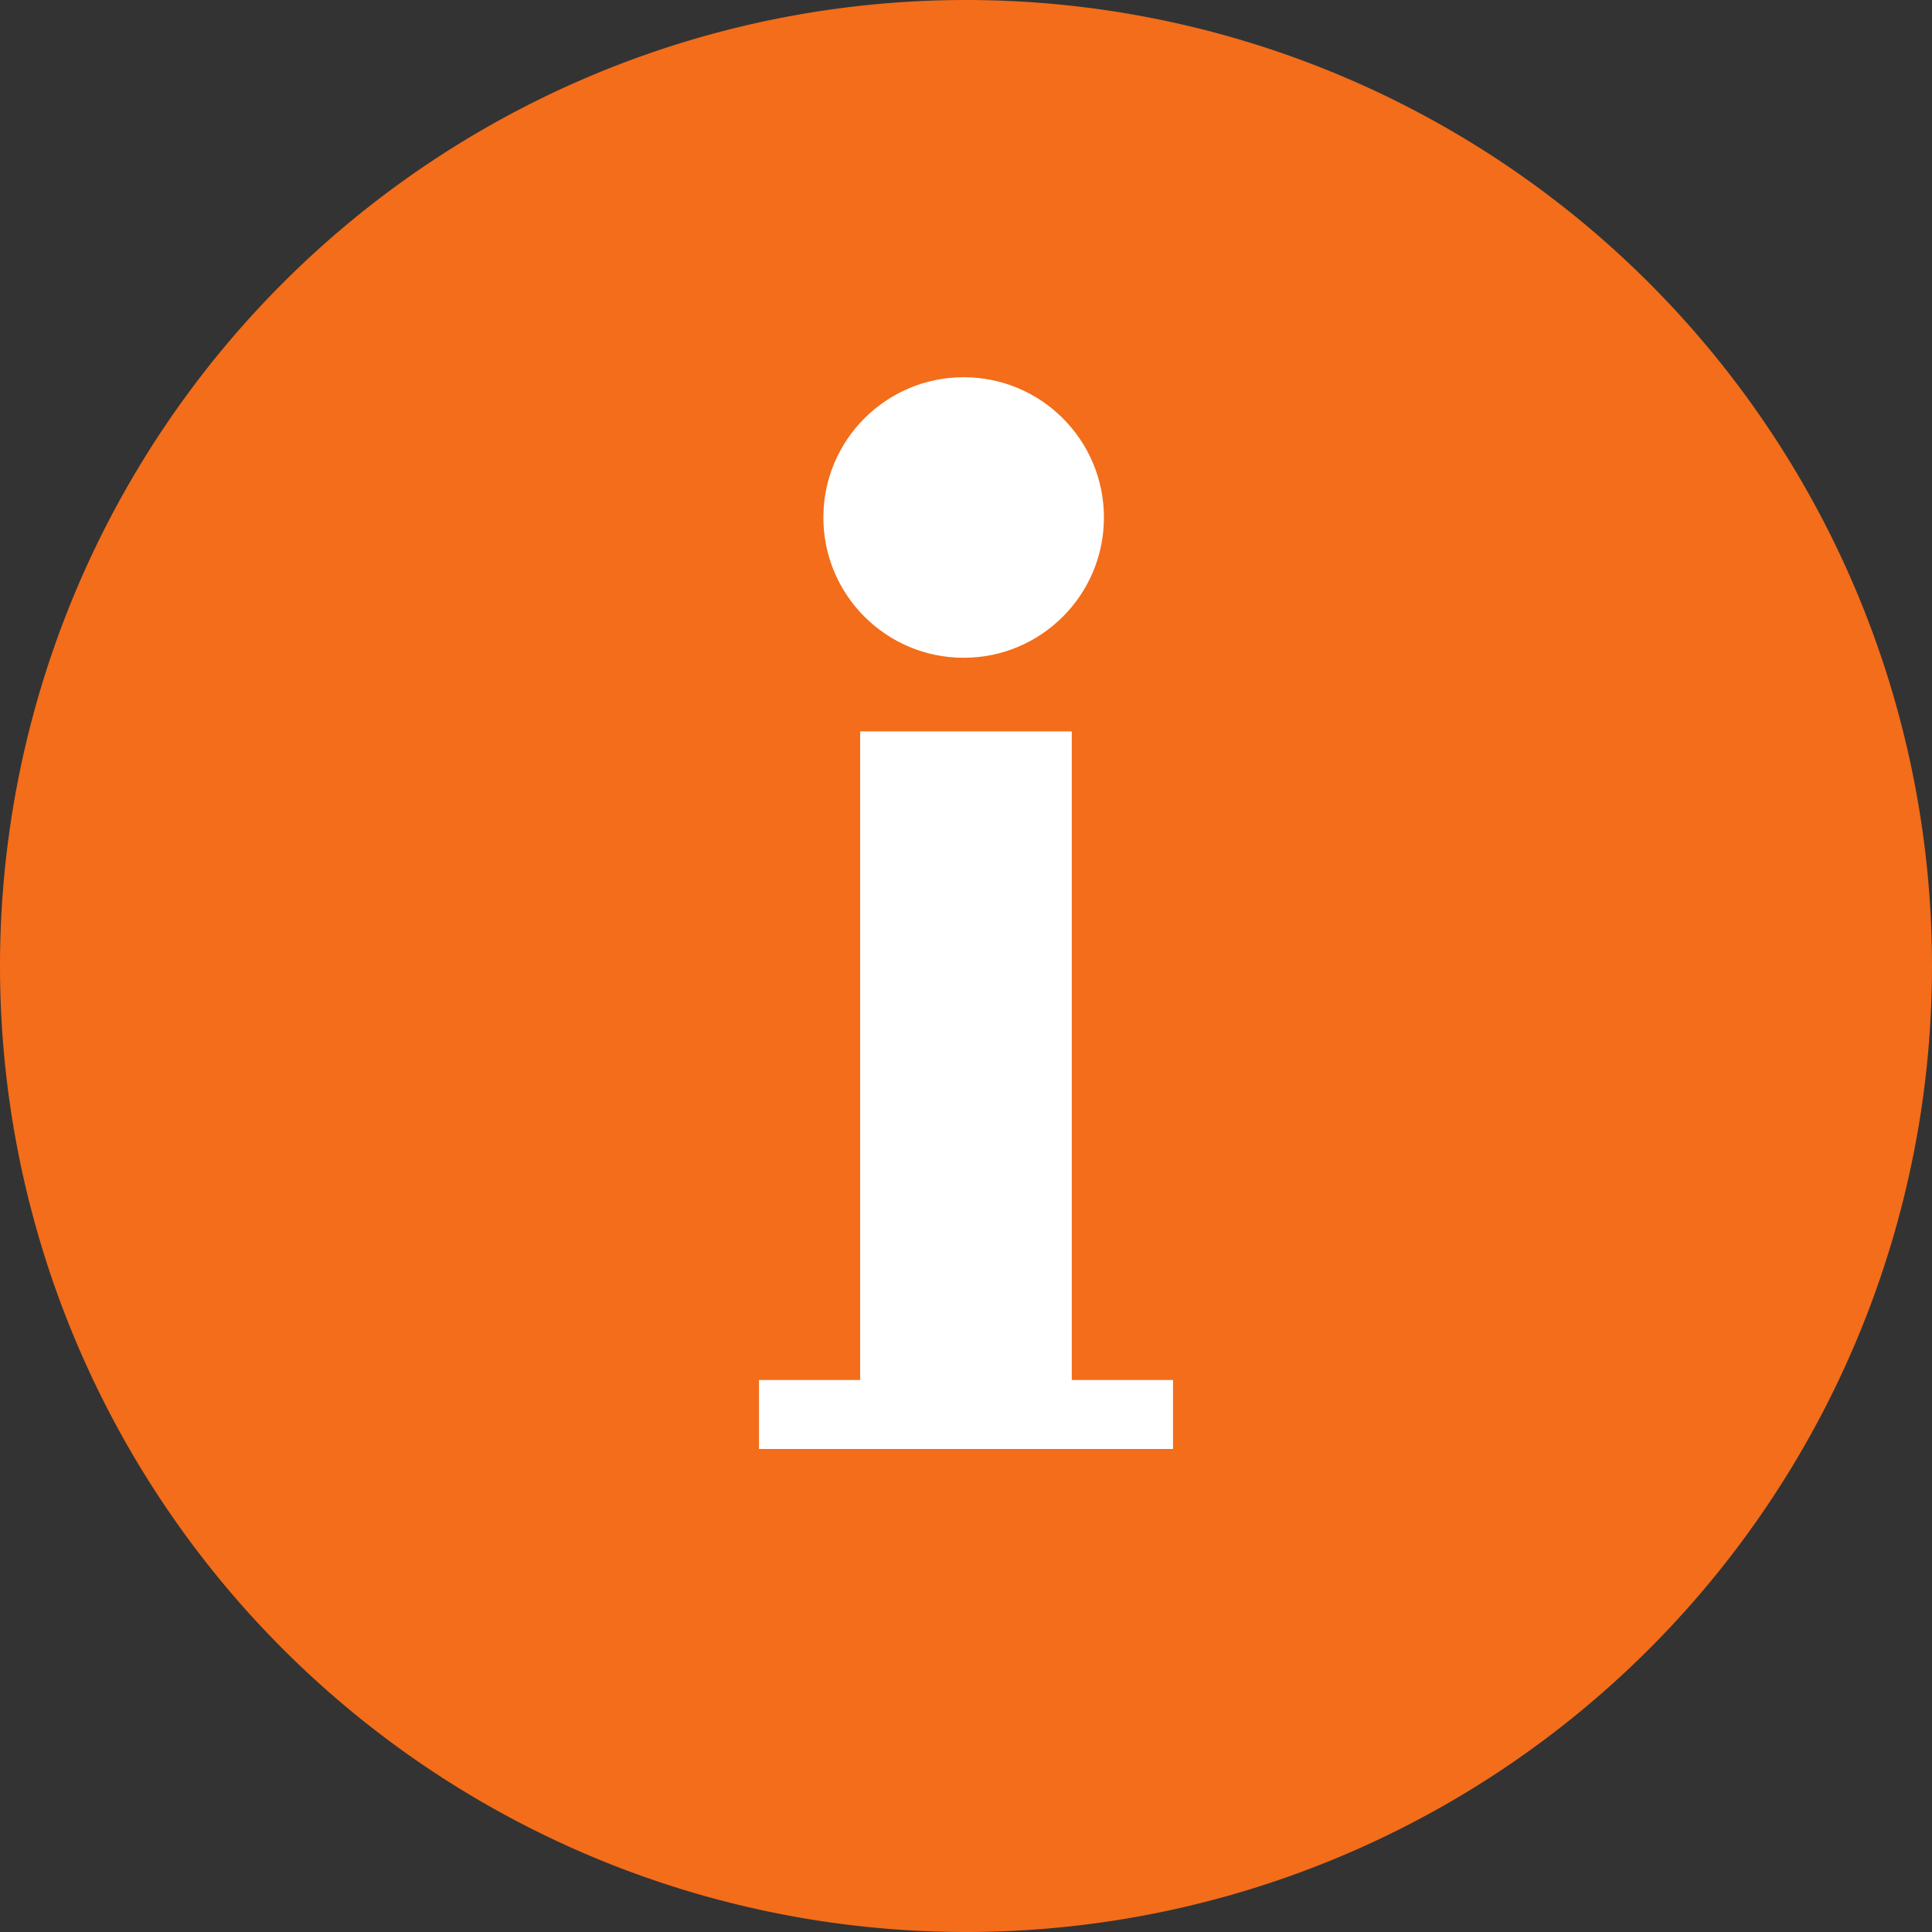 <svg xmlns="http://www.w3.org/2000/svg" id="Icon_-_02" width="28" height="28" viewBox="0 0 28 28">
    <rect x="0" y="0" width="28" height="28" fill="#333333" stroke="none"/>
    <defs>
        <style>
            .cls-2{fill:#fff}
        </style>
    </defs>
    <path id="패스_89" fill="#f36d1a" d="M-25 1a14 14 0 0 0-14 14 14 14 0 0 0 14 14 14 14 0 0 0 14-14A14 14 0 0 0-25 1z" transform="translate(39 -1)"/>
    <g id="그룹_67" transform="translate(39 -1)">
        <path id="패스_90" d="M-23.467 22h-3.067V11.6h3.067V22z" class="cls-2"/>
        <circle id="타원_82" cx="2.033" cy="2.033" r="2.033" class="cls-2" transform="translate(-27.067 6.467)"/>
        <path id="사각형_150" d="M0 0H6V1H0z" class="cls-2" transform="translate(-28 21)"/>
    </g>
</svg>
